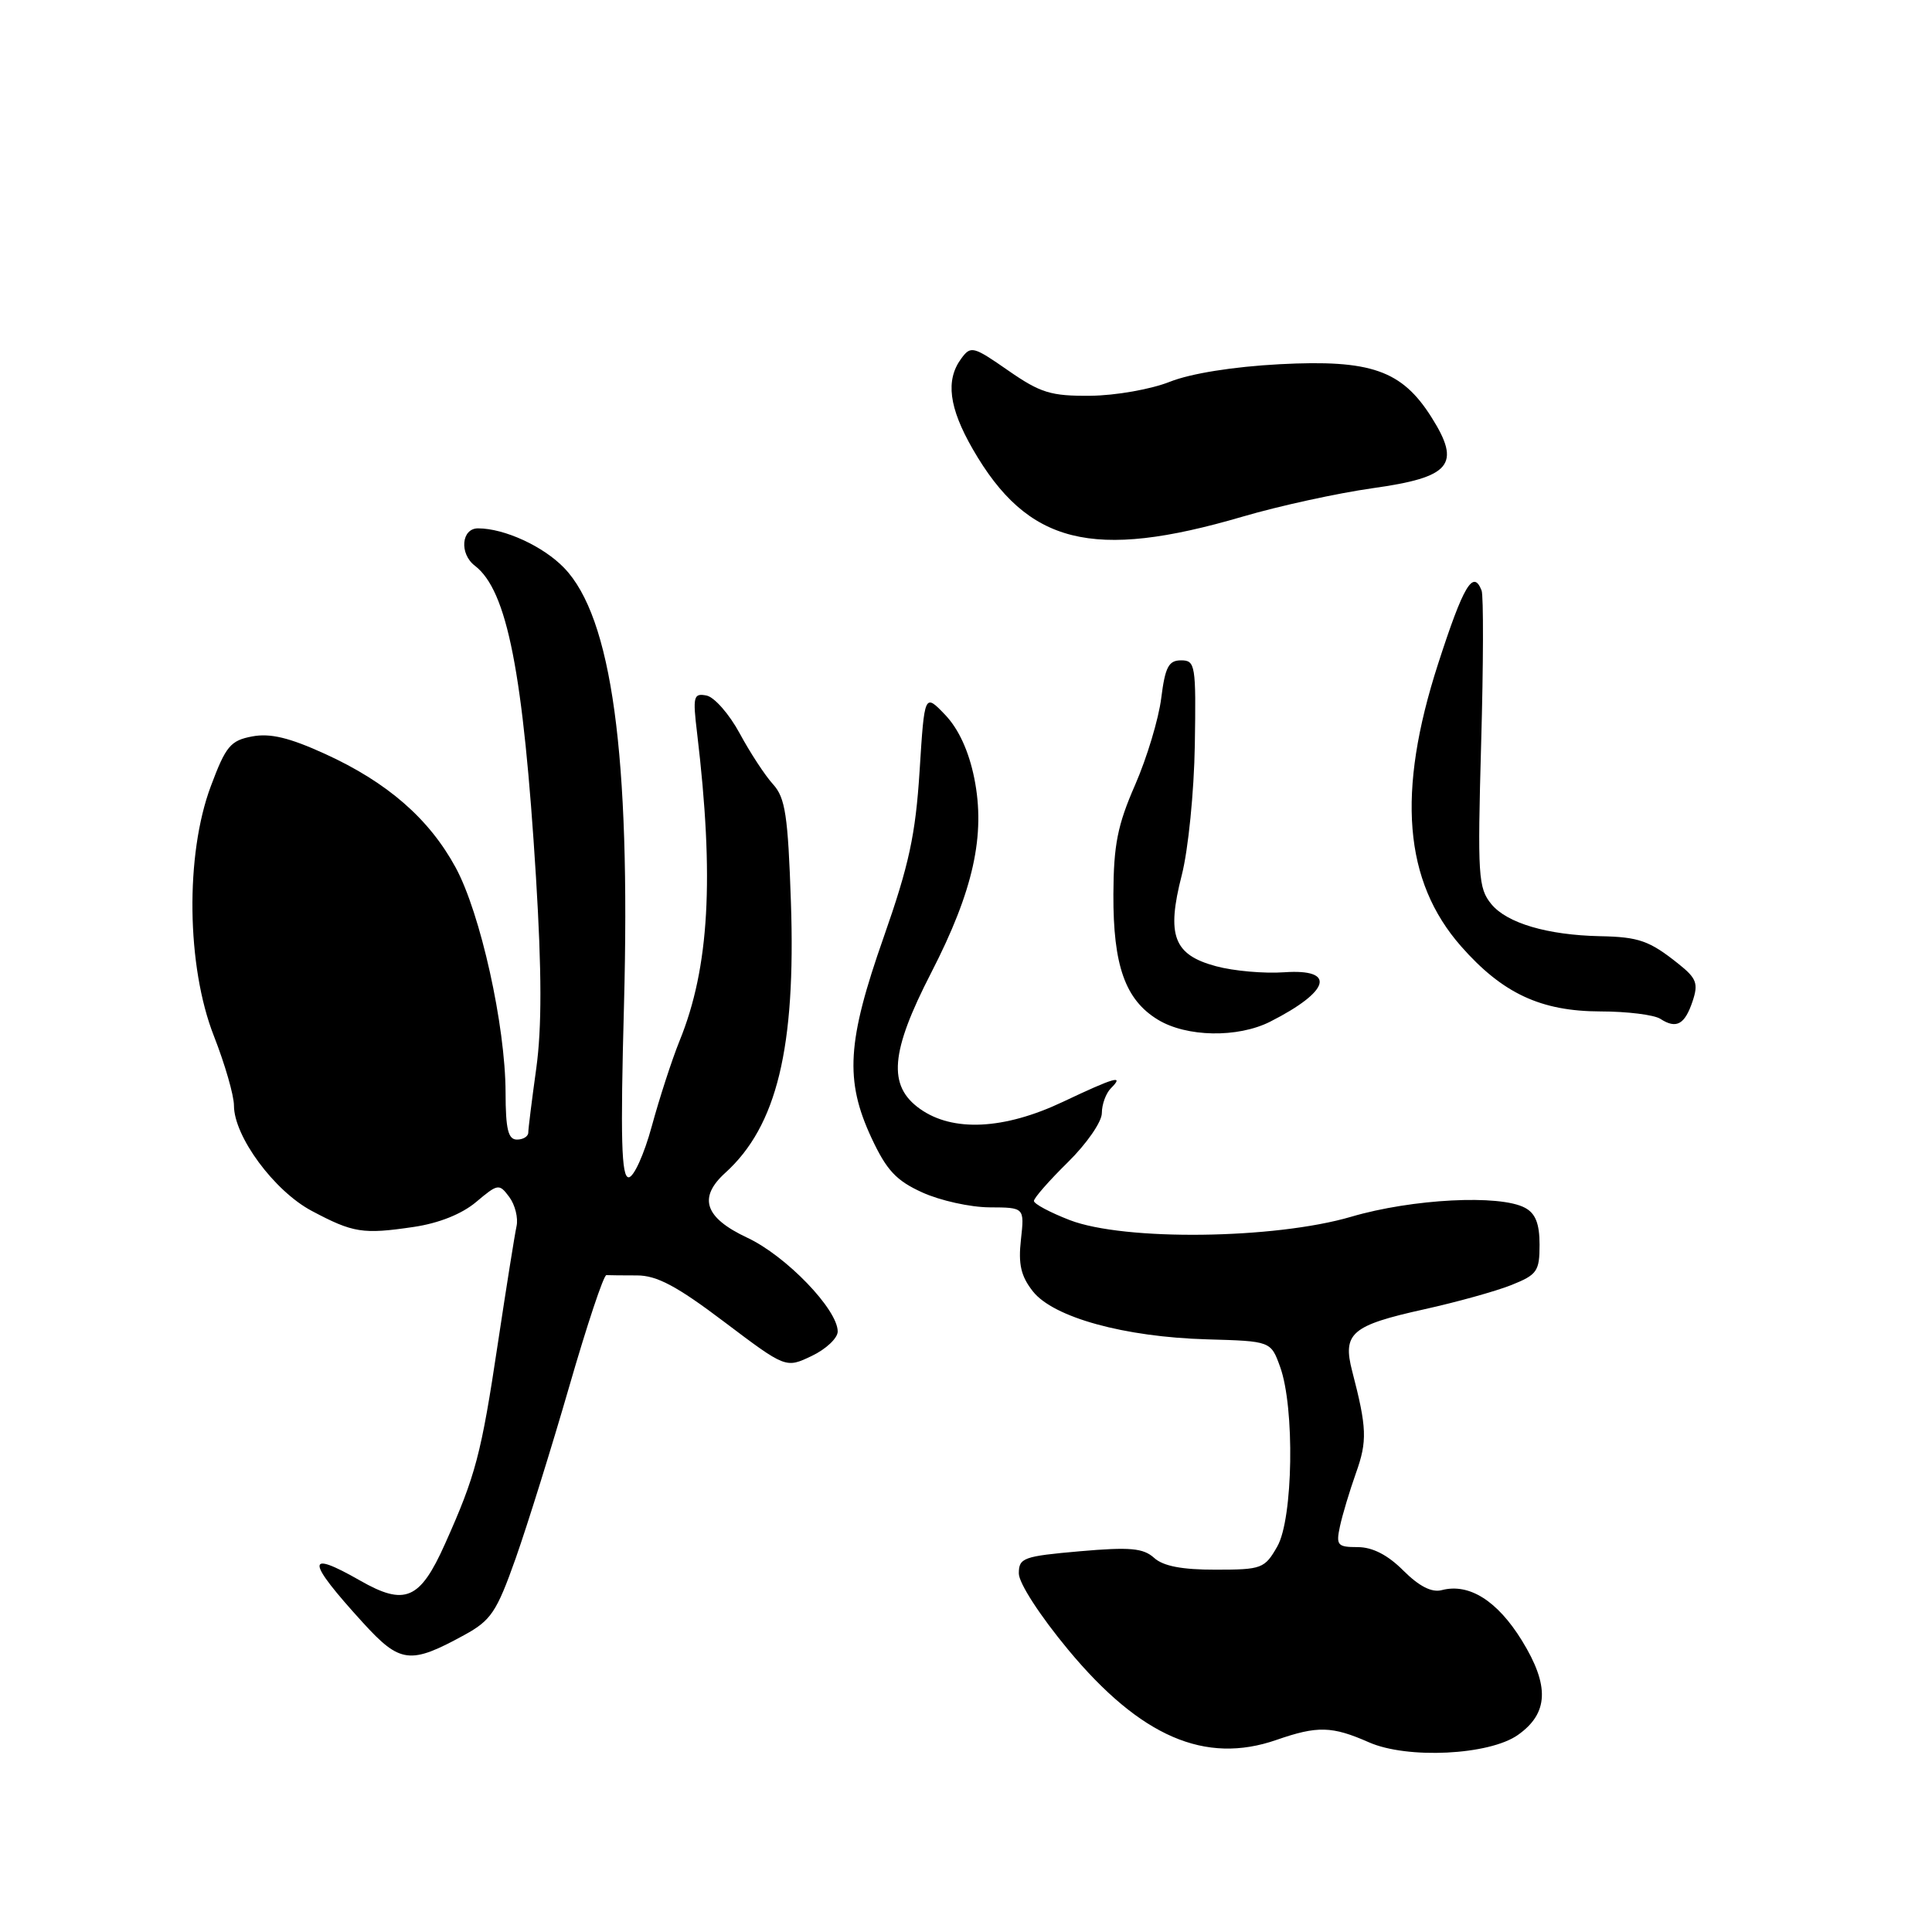 <?xml version="1.0" encoding="UTF-8" standalone="no"?>
<!DOCTYPE svg PUBLIC "-//W3C//DTD SVG 1.1//EN" "http://www.w3.org/Graphics/SVG/1.1/DTD/svg11.dtd" >
<svg xmlns="http://www.w3.org/2000/svg" xmlns:xlink="http://www.w3.org/1999/xlink" version="1.1" viewBox="0 0 256 256">
 <g >
 <path fill="currentColor"
d=" M 201.13 229.89 C 205.20 227.02 205.35 223.37 201.66 217.38 C 198.41 212.11 194.67 209.75 191.04 210.70 C 189.71 211.05 188.05 210.20 185.95 208.11 C 183.89 206.04 181.86 205.00 179.90 205.00 C 177.22 205.00 177.01 204.76 177.55 202.25 C 177.87 200.74 178.83 197.56 179.67 195.19 C 181.19 190.95 181.12 189.18 179.18 181.72 C 177.86 176.66 179.05 175.63 188.71 173.49 C 193.00 172.54 198.19 171.10 200.25 170.28 C 203.68 168.91 204.00 168.45 204.00 164.93 C 204.00 162.14 203.46 160.78 202.07 160.04 C 198.74 158.25 187.13 158.85 179.06 161.22 C 168.89 164.21 148.96 164.45 141.75 161.67 C 139.14 160.66 137.00 159.52 137.00 159.13 C 137.00 158.74 139.03 156.43 141.50 154.00 C 143.99 151.55 146.00 148.65 146.00 147.49 C 146.00 146.34 146.54 144.86 147.20 144.20 C 149.03 142.37 147.75 142.73 140.84 146.00 C 133.05 149.69 126.24 150.02 121.90 146.93 C 117.60 143.87 117.97 139.41 123.40 128.87 C 128.98 118.01 130.61 110.66 129.10 103.13 C 128.37 99.52 127.03 96.60 125.24 94.72 C 122.50 91.86 122.50 91.86 121.85 102.18 C 121.31 110.63 120.45 114.61 117.10 124.16 C 112.23 138.01 111.92 143.14 115.48 150.79 C 117.48 155.07 118.75 156.44 122.22 158.01 C 124.57 159.08 128.58 159.97 131.13 159.98 C 135.75 160.00 135.75 160.00 135.28 164.25 C 134.91 167.52 135.28 169.10 136.86 171.11 C 139.59 174.57 149.00 177.16 159.93 177.47 C 168.39 177.71 168.39 177.71 169.62 181.11 C 171.58 186.51 171.35 201.23 169.25 204.91 C 167.58 207.84 167.20 207.99 161.08 207.99 C 156.63 208.00 154.12 207.52 152.92 206.42 C 151.48 205.13 149.74 204.97 143.09 205.55 C 135.60 206.21 135.00 206.42 135.00 208.49 C 135.00 209.77 137.80 214.09 141.55 218.61 C 151.12 230.13 159.69 233.84 169.16 230.54 C 174.57 228.66 176.50 228.71 181.38 230.86 C 186.46 233.11 197.34 232.57 201.13 229.89 Z  M 61.50 216.66 C 65.07 214.71 65.80 213.62 68.33 206.49 C 69.88 202.09 73.08 191.84 75.43 183.71 C 77.78 175.57 79.99 168.93 80.35 168.96 C 80.71 168.98 82.53 169.00 84.41 169.00 C 87.03 169.00 89.69 170.41 95.97 175.16 C 104.12 181.31 104.12 181.31 107.56 179.67 C 109.45 178.77 111.00 177.31 111.00 176.43 C 111.00 173.51 104.17 166.42 99.03 164.01 C 93.37 161.36 92.47 158.70 96.10 155.41 C 102.94 149.22 105.46 138.83 104.80 119.52 C 104.41 108.06 104.06 105.72 102.44 103.93 C 101.38 102.77 99.39 99.73 98.01 97.17 C 96.63 94.62 94.65 92.36 93.61 92.16 C 91.89 91.83 91.78 92.27 92.37 97.15 C 94.66 116.37 93.99 128.22 90.06 137.88 C 89.03 140.42 87.37 145.54 86.36 149.25 C 85.35 152.96 83.97 156.00 83.30 156.00 C 82.34 156.00 82.20 150.91 82.68 133.25 C 83.57 100.02 81.07 81.78 74.74 75.24 C 71.98 72.38 66.84 70.02 63.36 70.01 C 61.13 69.99 60.84 73.37 62.92 74.96 C 67.21 78.24 69.34 89.11 71.02 116.23 C 71.79 128.78 71.80 136.17 71.06 141.55 C 70.48 145.73 70.00 149.56 70.00 150.07 C 70.00 150.58 69.33 151.00 68.50 151.00 C 67.33 151.00 67.00 149.63 66.99 144.75 C 66.97 135.88 63.66 120.99 60.37 114.94 C 56.85 108.47 51.32 103.66 43.08 99.90 C 38.35 97.74 35.81 97.13 33.42 97.58 C 30.54 98.12 29.92 98.86 27.93 104.19 C 24.53 113.27 24.72 128.05 28.34 137.27 C 29.80 141.00 31.00 145.14 31.00 146.49 C 31.00 150.58 36.33 157.80 41.29 160.44 C 46.80 163.37 48.07 163.57 54.79 162.58 C 58.14 162.09 61.19 160.87 63.09 159.27 C 65.99 156.83 66.14 156.81 67.49 158.62 C 68.25 159.65 68.69 161.40 68.44 162.50 C 68.20 163.60 67.09 170.57 65.97 178.00 C 63.76 192.75 63.03 195.50 58.95 204.61 C 55.65 211.98 53.66 212.83 47.71 209.43 C 40.44 205.28 40.54 206.72 48.08 215.00 C 53.02 220.42 54.34 220.58 61.50 216.66 Z  M 168.30 135.38 C 176.25 131.35 177.11 128.35 170.17 128.83 C 167.52 129.02 163.45 128.66 161.13 128.03 C 155.50 126.52 154.54 123.96 156.59 115.96 C 157.45 112.61 158.22 104.92 158.32 98.71 C 158.49 88.11 158.39 87.50 156.50 87.50 C 154.85 87.50 154.39 88.38 153.87 92.50 C 153.53 95.25 151.97 100.42 150.41 104.00 C 148.08 109.32 147.56 111.95 147.53 118.50 C 147.49 127.94 149.10 132.48 153.42 135.11 C 157.22 137.43 164.00 137.55 168.30 135.38 Z  M 224.28 132.66 C 225.06 130.32 224.80 129.62 222.41 127.72 C 218.57 124.65 217.17 124.15 212.00 124.05 C 205.03 123.90 199.68 122.32 197.61 119.80 C 195.87 117.67 195.77 116.09 196.26 98.50 C 196.56 88.05 196.58 78.94 196.32 78.25 C 195.21 75.39 193.91 77.58 190.55 87.98 C 185.05 105.00 186.01 116.76 193.60 125.39 C 199.09 131.63 204.16 134.00 212.07 134.02 C 215.60 134.02 219.18 134.47 220.00 135.00 C 222.13 136.38 223.24 135.77 224.28 132.66 Z  M 164.64 68.46 C 169.51 67.03 177.27 65.34 181.88 64.69 C 192.26 63.24 193.65 61.57 189.68 55.29 C 185.75 49.06 181.64 47.63 169.57 48.26 C 163.37 48.59 157.77 49.49 155.00 50.59 C 152.52 51.58 147.81 52.41 144.50 52.44 C 139.26 52.49 137.88 52.07 133.60 49.10 C 128.94 45.86 128.63 45.78 127.35 47.54 C 125.27 50.38 125.74 54.02 128.89 59.50 C 136.16 72.13 144.75 74.29 164.64 68.46 Z "/>
</g>
</svg>